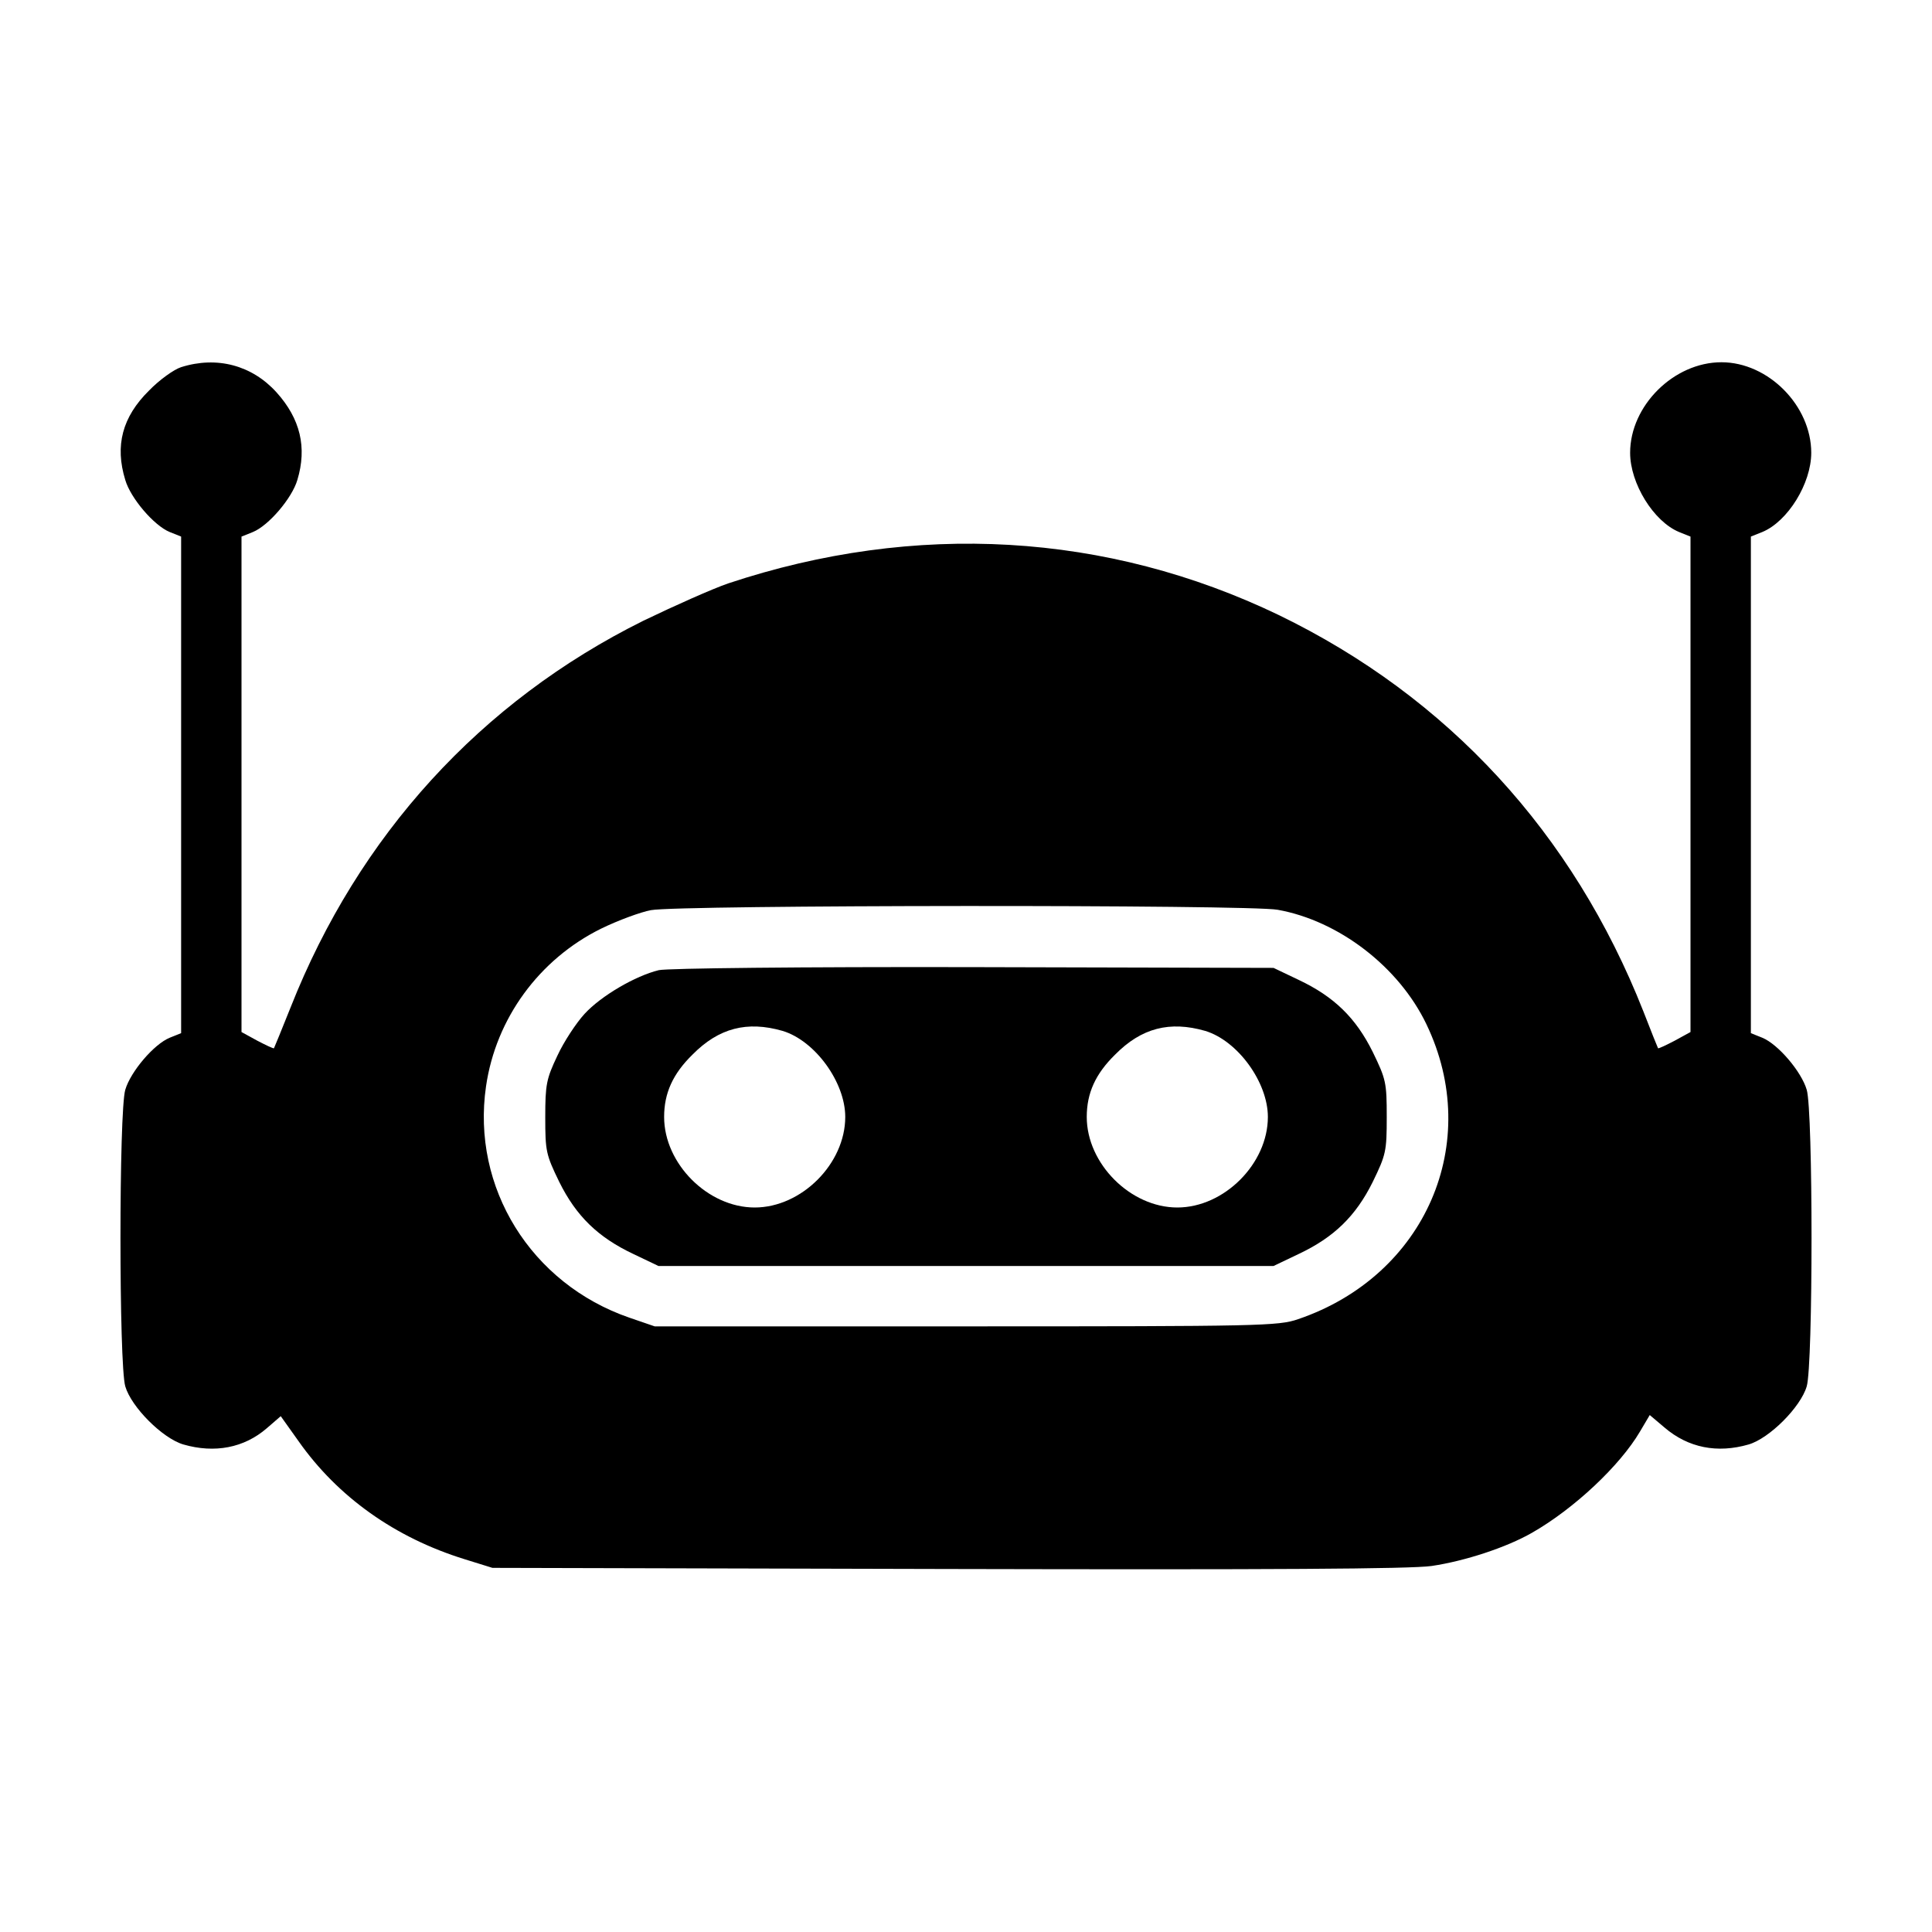 <?xml version="1.0" standalone="no"?>
<!DOCTYPE svg PUBLIC "-//W3C//DTD SVG 20010904//EN"
 "http://www.w3.org/TR/2001/REC-SVG-20010904/DTD/svg10.dtd">
<svg version="1.0" xmlns="http://www.w3.org/2000/svg"
 width="512pt" height="512pt" viewBox="0 0 512 512"
 preserveAspectRatio="xMidYMid meet">

<g transform="translate(0,512) scale(0.1,-0.1)"
fill="#000000" stroke="none">
<path d="M480 4147 c-19 -6 -58 -34 -85 -62 -71 -70 -91 -146 -63 -237 14 -48
76 -121 118 -138 l30 -12 0 -658 0 -658 -30 -12 c-42 -17 -104 -90 -118 -138
-17 -56 -17 -729 0 -786 16 -55 99 -138 154 -154 83 -24 161 -9 221 43 l37 32
47 -66 c104 -148 256 -256 440 -313 l74 -23 1205 -3 c858 -2 1228 0 1284 8 88
13 198 49 266 88 112 64 233 178 286 268 l26 44 39 -33 c63 -54 140 -69 223
-45 55 16 138 99 154 154 17 57 17 730 0 786 -14 48 -76 121 -118 138 l-30 12
0 658 0 658 30 12 c68 28 130 129 130 210 0 125 -114 240 -238 240 -126 0
-242 -115 -242 -240 0 -81 62 -182 130 -210 l30 -12 0 -657 0 -656 -42 -23
c-23 -12 -42 -21 -44 -20 -1 2 -19 46 -39 98 -186 472 -518 833 -966 1050
-455 219 -963 249 -1459 84 -41 -14 -142 -59 -225 -99 -431 -214 -755 -569
-935 -1025 -23 -58 -43 -106 -44 -108 -2 -1 -21 8 -44 20 l-42 23 0 656 0 657
30 12 c42 17 104 90 118 138 26 86 8 162 -55 232 -65 72 -158 97 -253 67z
m2906 -1438 c162 -29 321 -151 394 -303 151 -314 -2 -667 -340 -782 -52 -18
-100 -19 -880 -19 l-825 0 -67 23 c-261 90 -419 345 -380 613 26 180 141 337
305 418 45 22 105 44 132 49 73 14 1586 15 1661 1z"/>
<path d="M1746 2549 c-62 -15 -153 -68 -197 -116 -22 -24 -55 -74 -72 -111
-29 -61 -32 -76 -32 -163 0 -90 2 -99 37 -171 45 -91 103 -147 196 -191 l67
-32 815 0 815 0 67 32 c93 44 151 100 196 191 35 72 37 81 37 172 0 91 -2 100
-37 172 -45 91 -103 147 -196 191 l-67 32 -795 2 c-459 1 -811 -3 -834 -8z
m328 -161 c86 -26 166 -136 166 -228 0 -124 -116 -240 -240 -240 -124 0 -240
116 -240 240 0 63 23 114 75 165 70 71 145 90 239 63z m1120 0 c86 -26 166
-136 166 -228 0 -124 -116 -240 -240 -240 -124 0 -240 116 -240 240 0 63 23
114 75 165 70 71 145 90 239 63z"/>
</g>
</svg>

